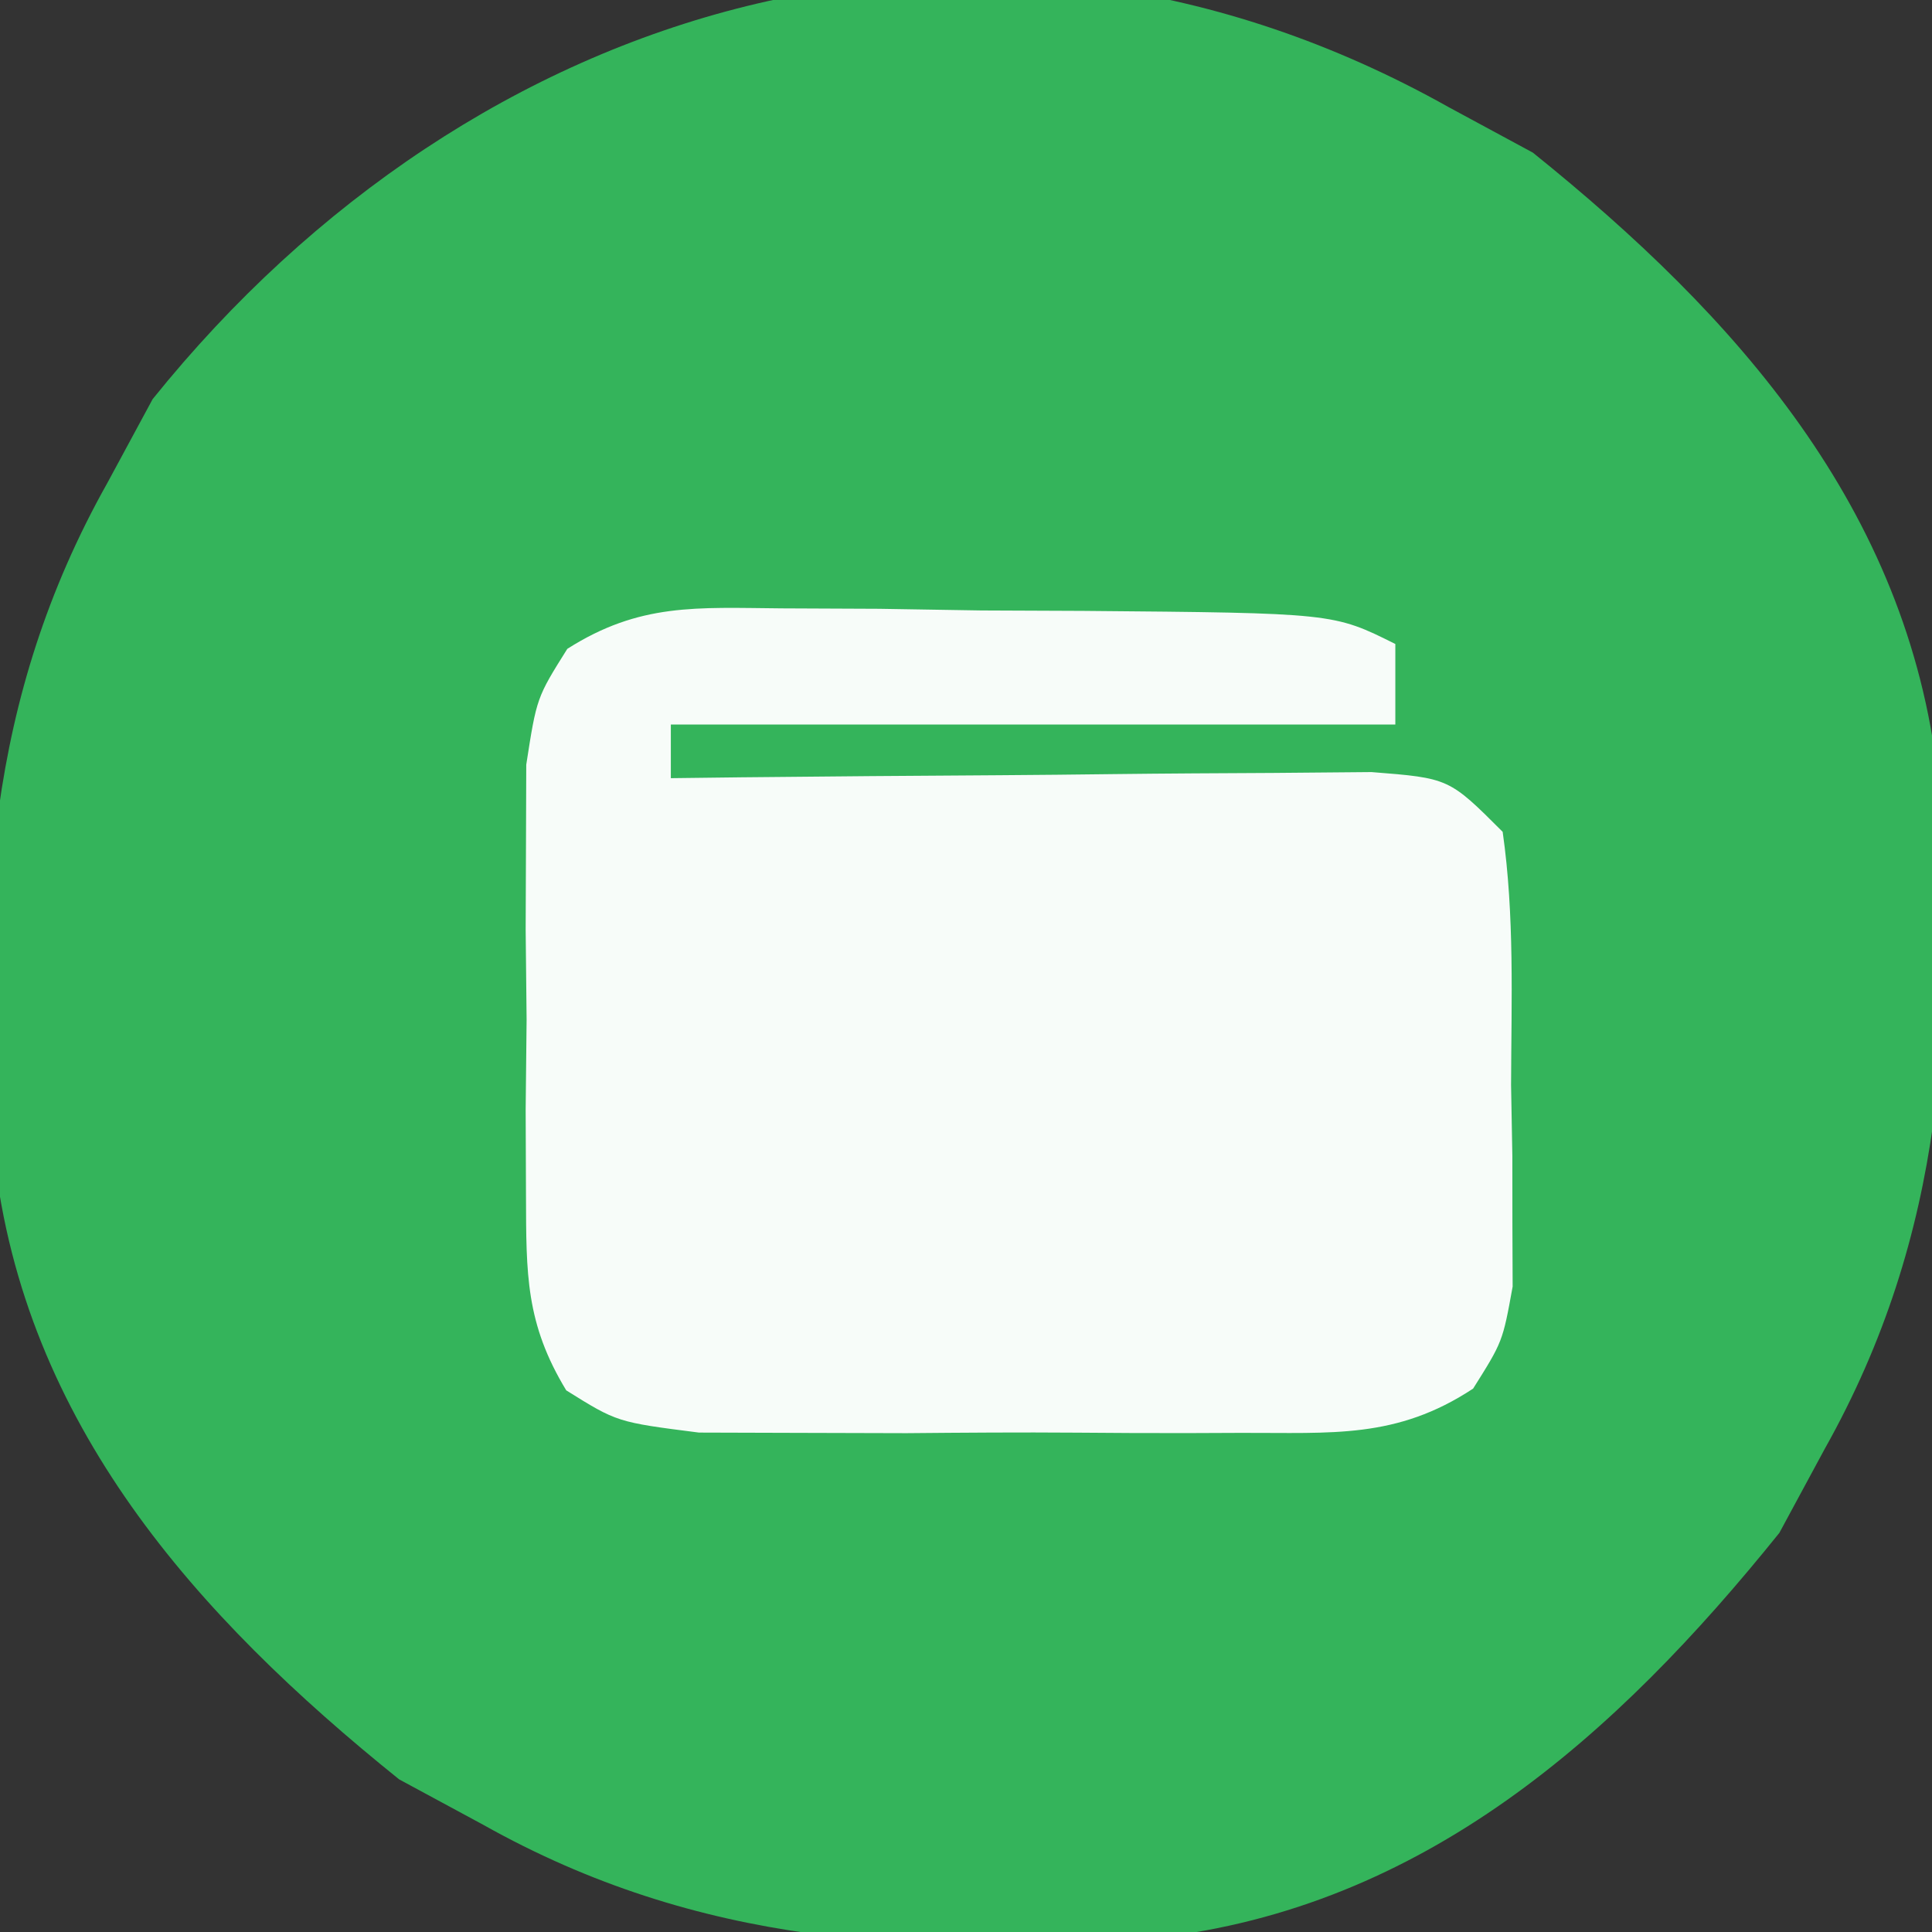 <?xml version="1.0" encoding="UTF-8"?>
<svg version="1.1" xmlns="http://www.w3.org/2000/svg" width="72" height="72">
<rect width="100%" height="100%" fill="#333333" stroke="none"/>
<path d="M0 0 C1.547 0.835 1.547 0.835 3.125 1.688 C10.715 7.793 17.093 14.949 18.219 24.941 C18.882 33.946 18.511 41.968 14 50 C13.443 51.031 12.886 52.062 12.312 53.125 C6.207 60.715 -0.949 67.093 -10.941 68.219 C-19.946 68.882 -27.968 68.511 -36 64 C-37.031 63.443 -38.062 62.886 -39.125 62.312 C-46.715 56.207 -53.093 49.051 -54.219 39.059 C-54.882 30.054 -54.511 22.032 -50 14 C-49.443 12.969 -48.886 11.938 -48.312 10.875 C-36.369 -3.974 -17.301 -9.717 0 0 Z " fill="#34B45B" transform="translate(54,4)"/>
<path d="M0 0 C1.199 0.005 2.399 0.01 3.635 0.016 C5.515 0.047 5.515 0.047 7.434 0.078 C8.691 0.083 9.949 0.088 11.244 0.094 C20.563 0.174 20.563 0.174 22.871 1.328 C22.871 2.318 22.871 3.308 22.871 4.328 C13.961 4.328 5.051 4.328 -4.129 4.328 C-4.129 4.988 -4.129 5.648 -4.129 6.328 C-2.827 6.312 -2.827 6.312 -1.499 6.296 C1.718 6.262 4.935 6.237 8.151 6.218 C9.544 6.208 10.937 6.195 12.33 6.177 C14.331 6.153 16.331 6.143 18.332 6.133 C20.139 6.117 20.139 6.117 21.982 6.101 C24.871 6.328 24.871 6.328 26.871 8.328 C27.317 11.454 27.195 14.612 27.184 17.766 C27.2 18.638 27.216 19.51 27.232 20.408 C27.233 21.247 27.234 22.085 27.234 22.949 C27.237 23.717 27.24 24.484 27.243 25.275 C26.871 27.328 26.871 27.328 25.77 29.077 C22.913 30.96 20.515 30.717 17.121 30.727 C16.467 30.729 15.812 30.732 15.138 30.735 C13.756 30.737 12.374 30.732 10.992 30.719 C8.878 30.703 6.766 30.719 4.652 30.738 C3.309 30.736 1.965 30.732 0.621 30.727 C-0.601 30.723 -1.823 30.72 -3.082 30.716 C-6.129 30.328 -6.129 30.328 -8.026 29.143 C-9.544 26.644 -9.517 24.806 -9.527 21.891 C-9.531 20.831 -9.535 19.771 -9.539 18.68 C-9.527 17.574 -9.516 16.468 -9.504 15.328 C-9.516 14.222 -9.527 13.116 -9.539 11.977 C-9.535 10.917 -9.531 9.857 -9.527 8.766 C-9.524 7.795 -9.521 6.824 -9.517 5.824 C-9.129 3.328 -9.129 3.328 -7.987 1.509 C-5.289 -0.206 -3.178 -0.027 0 0 Z " fill="#F7FCF9" transform="translate(29.129,22.672)"/>
</svg>
